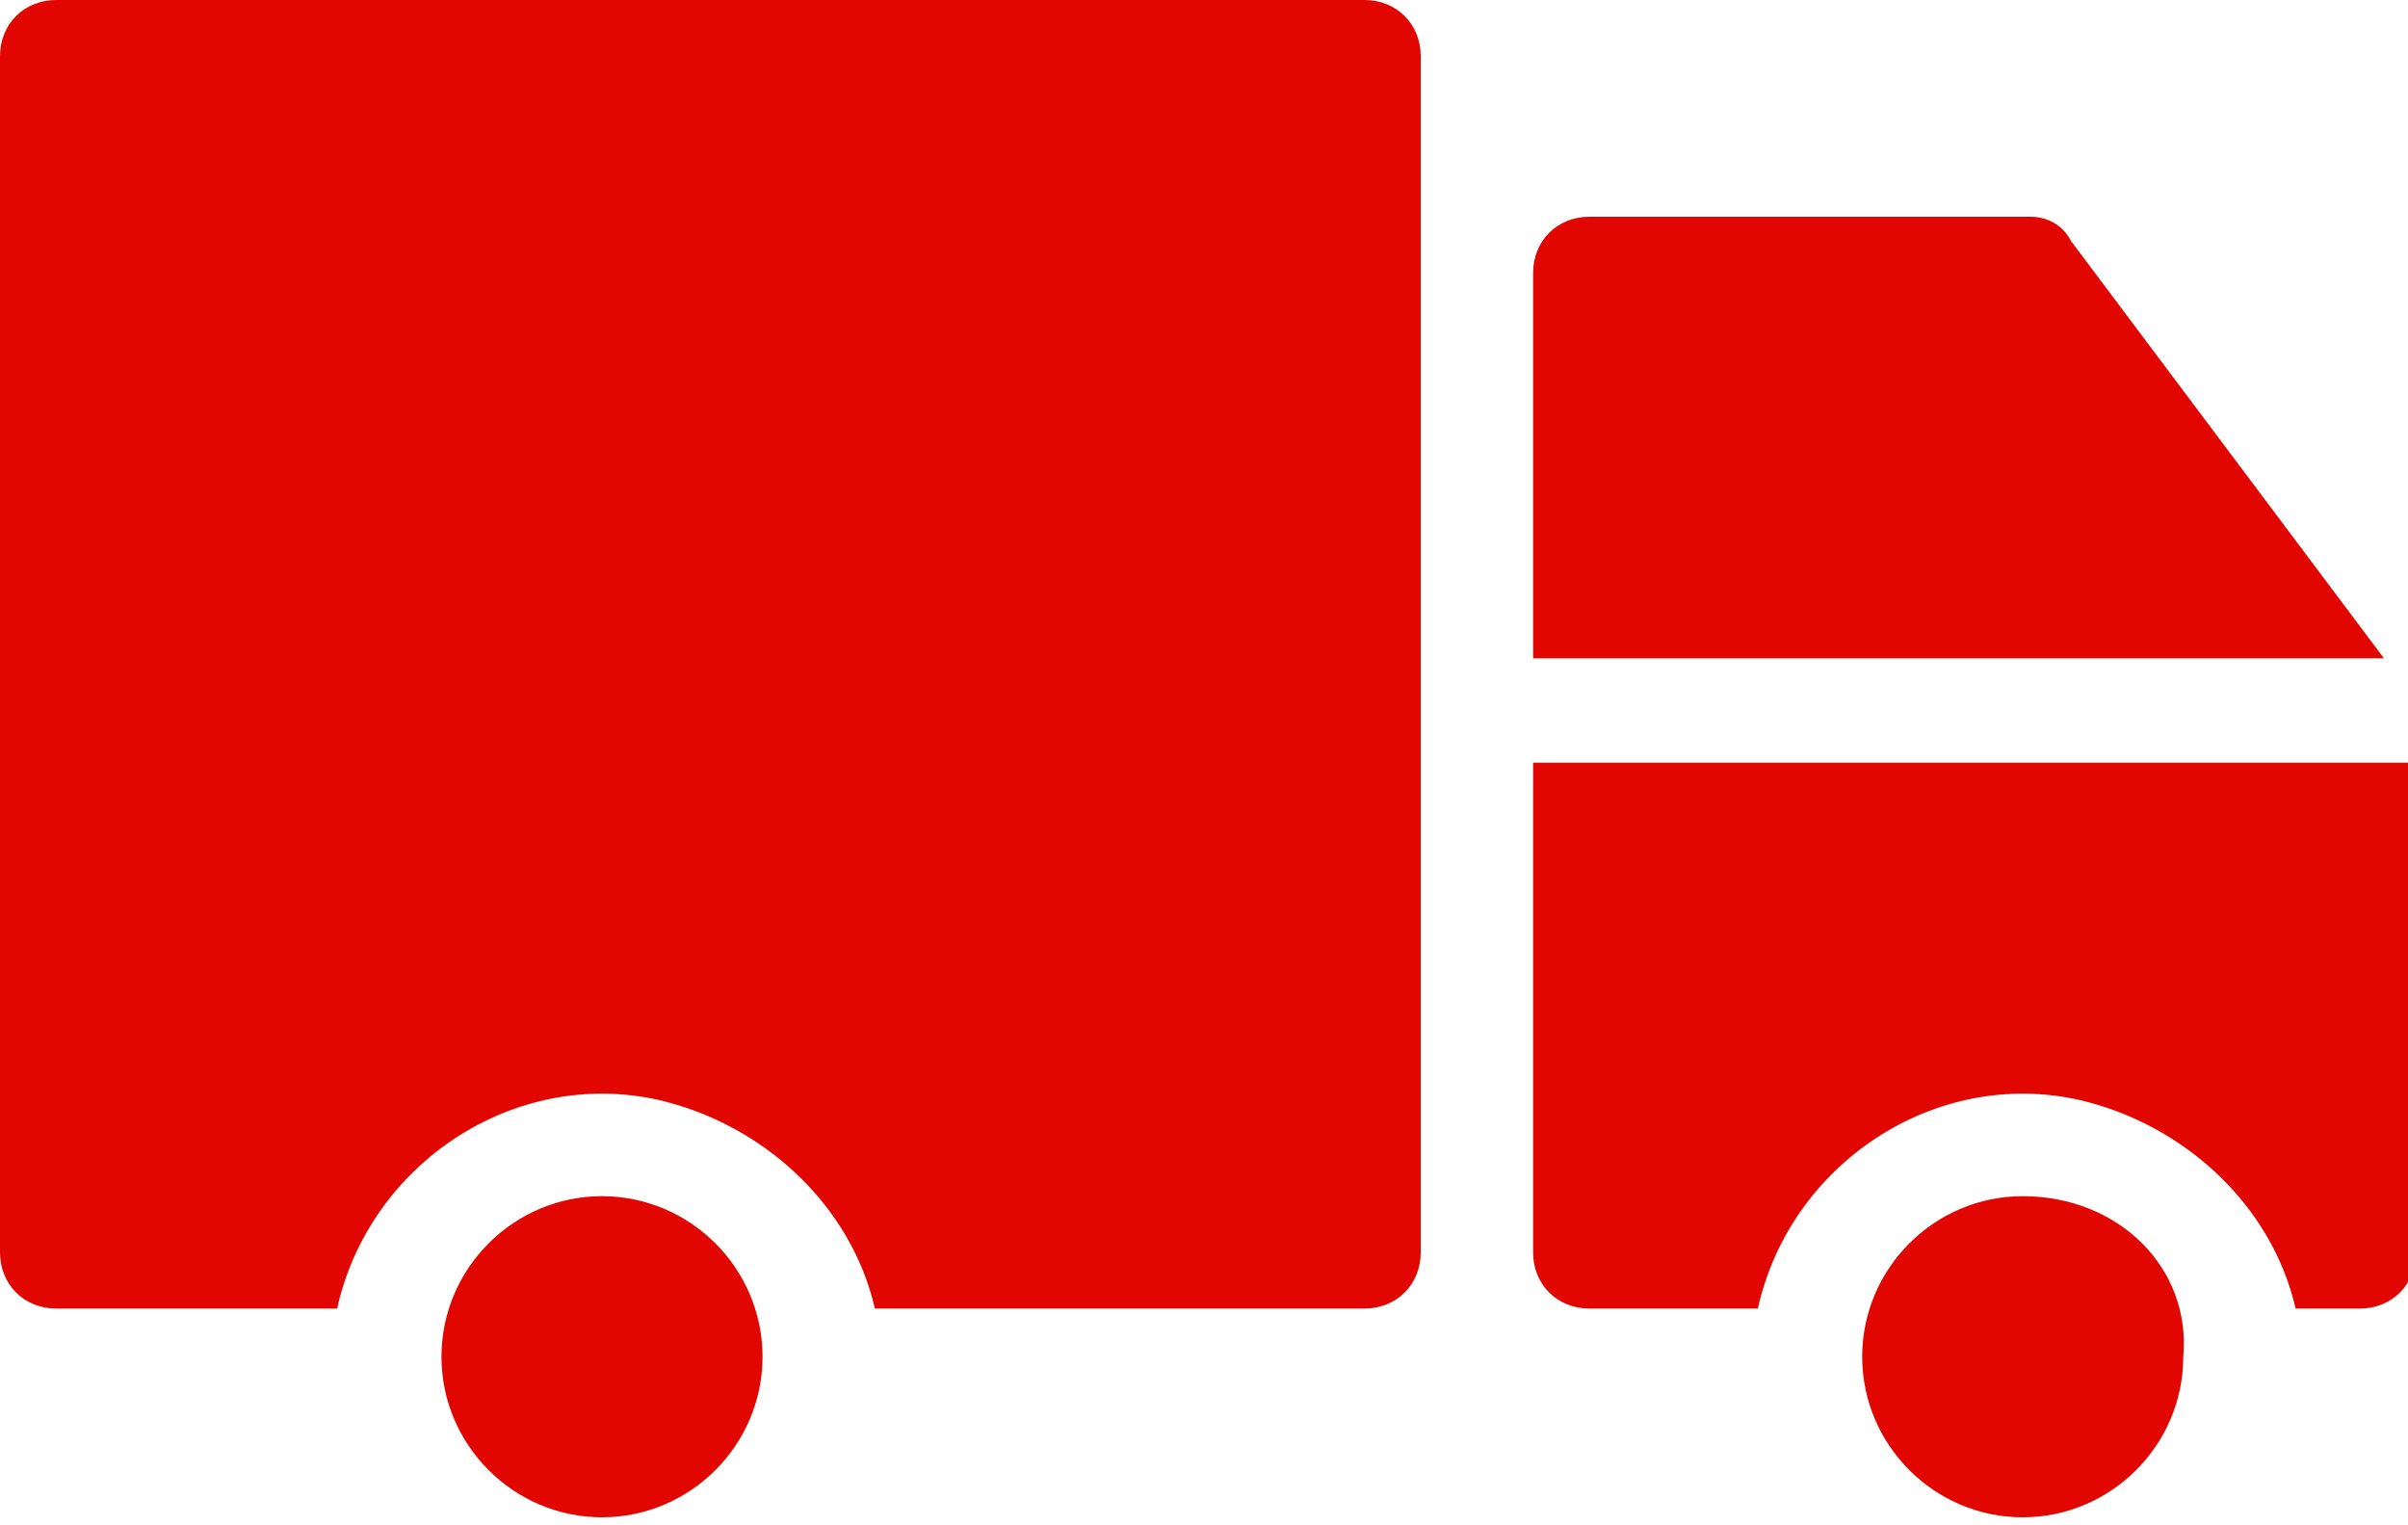 <?xml version="1.0" encoding="utf-8"?>
<!-- Generator: Adobe Illustrator 21.1.0, SVG Export Plug-In . SVG Version: 6.00 Build 0)  -->
<svg version="1.1" id="Слой_1" xmlns="http://www.w3.org/2000/svg" xmlns:xlink="http://www.w3.org/1999/xlink" x="0px" y="0px"
	 viewBox="0 0 30 19" style="enable-background:new 0 0 30 19;" xml:space="preserve">
<style type="text/css">
	.st0{fill:#E10600;}
</style>
<g>
	<g>
		<path class="st0" d="M17,0H0.7C0.3,0,0,0.3,0,0.7v14.9c0,0.4,0.3,0.7,0.7,0.7h3.5c0.4-1.8,2.2-3,4-2.6c1.3,0.3,2.4,1.3,2.7,2.6H17
			c0.4,0,0.7-0.3,0.7-0.7V0.7C17.7,0.3,17.4,0,17,0z M7.5,14.9c-1.1,0-2,0.9-2,2c0,1.1,0.9,2,2,2s2-0.9,2-2
			C9.5,15.8,8.6,14.9,7.5,14.9z M25.8,3c-0.1-0.2-0.3-0.3-0.5-0.3h-5.5c-0.4,0-0.7,0.3-0.7,0.7v4.8h10.6L25.8,3z M19.1,9.5v6.1
			c0,0.4,0.3,0.7,0.7,0.7h2.1c0.4-1.8,2.2-3,4-2.6c1.3,0.3,2.4,1.3,2.7,2.6h0.8c0.4,0,0.7-0.3,0.7-0.7V9.5H19.1z M25.2,14.9
			c-1.1,0-2,0.9-2,2c0,1.1,0.9,2,2,2s2-0.9,2-2C27.3,15.8,26.4,14.9,25.2,14.9z"/>
	</g>
</g>
</svg>

